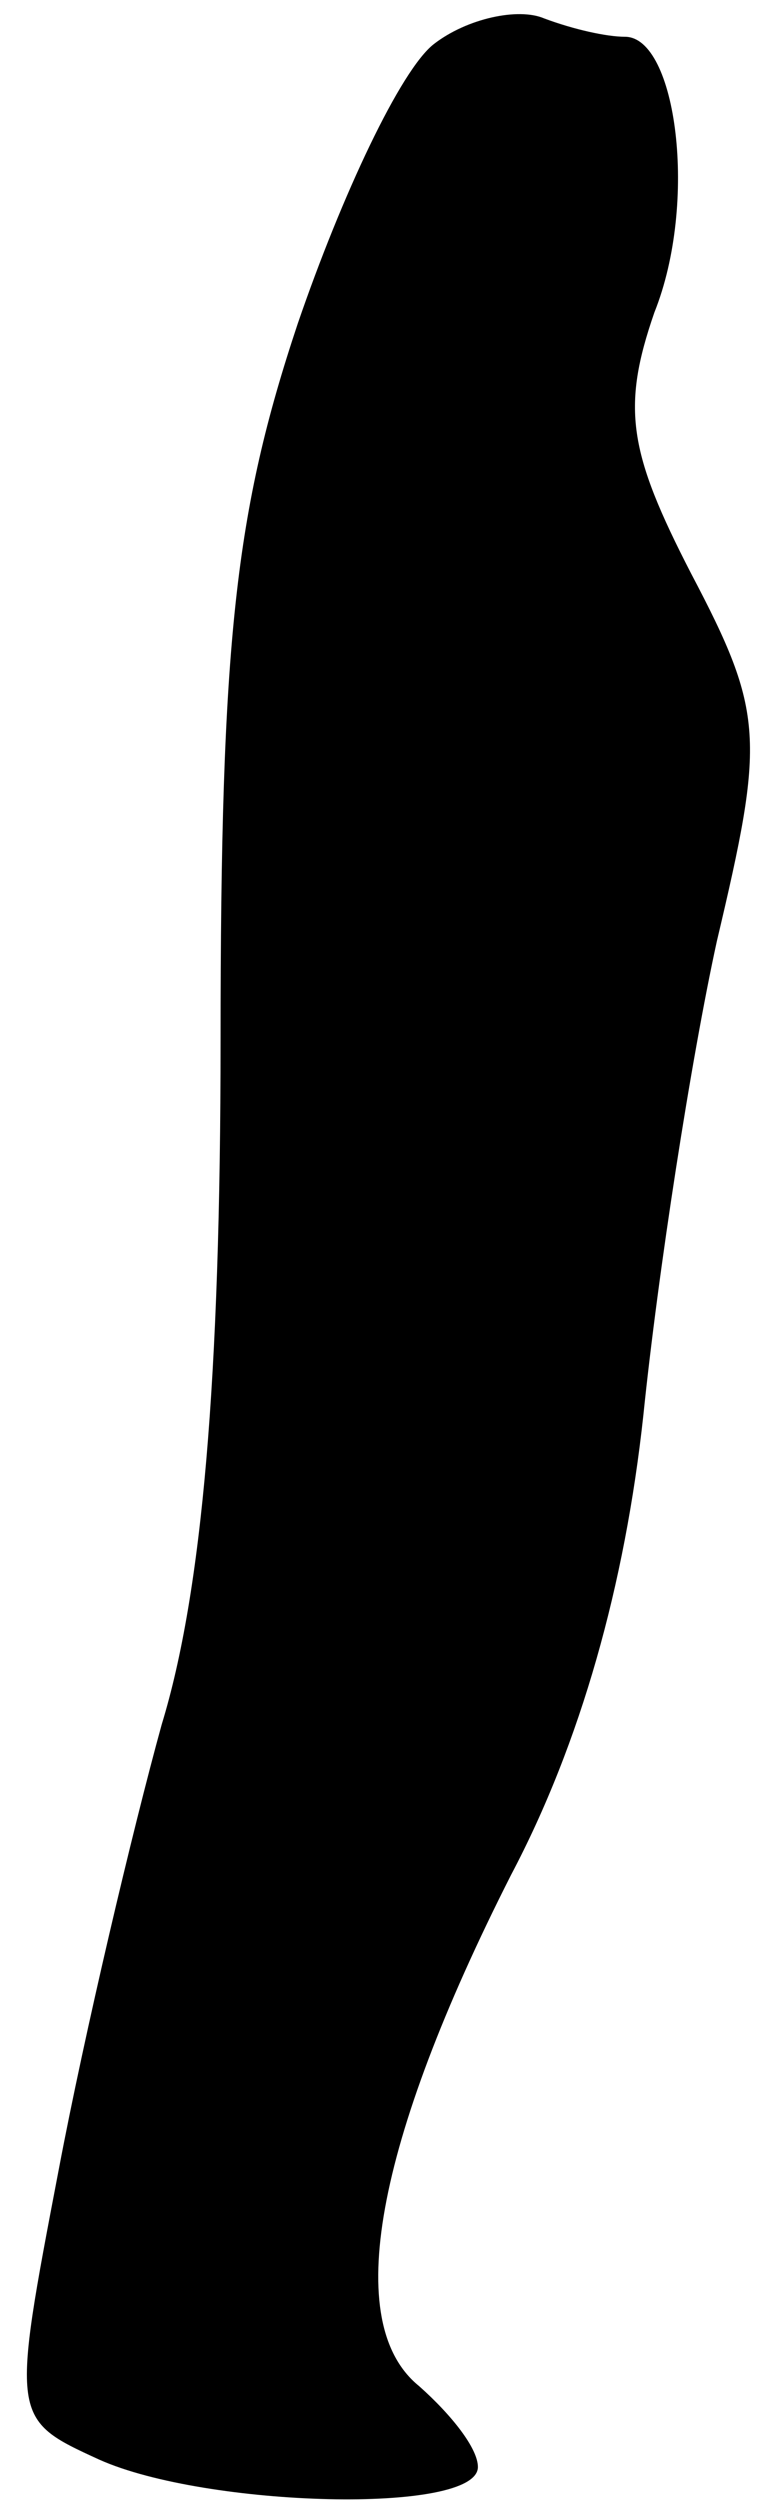<?xml version="1.0" standalone="no"?>
<!DOCTYPE svg PUBLIC "-//W3C//DTD SVG 20010904//EN"
 "http://www.w3.org/TR/2001/REC-SVG-20010904/DTD/svg10.dtd">
<svg version="1.0" xmlns="http://www.w3.org/2000/svg"
 width="21pt" height="68pt" viewBox="0 0 21 68"
 preserveAspectRatio="xMidYMid meet">
<g transform="translate(0,68) scale(0.1,-0.1)"
fill="#000000" stroke="none">
<path fill="#000000" stroke="none" d="M118 668 c-9 -7 -25 -41 -37 -76 -17
-51 -21 -86 -21 -195 0 -92 -5 -150 -16 -186 -8 -29 -21 -84 -28 -121 -13 -68
-13 -68 11 -79 29 -13 103 -15 103 -2 0 5 -7 14 -16 22 -21 17 -12 66 25 139
19 36 31 79 36 125 4 39 13 97 20 129 13 55 13 62 -7 100 -17 33 -19 45 -10
71 12 30 6 75 -8 75 -5 0 -14 2 -22 5 -7 3 -21 0 -30 -7z"/>
</g>
</svg>
